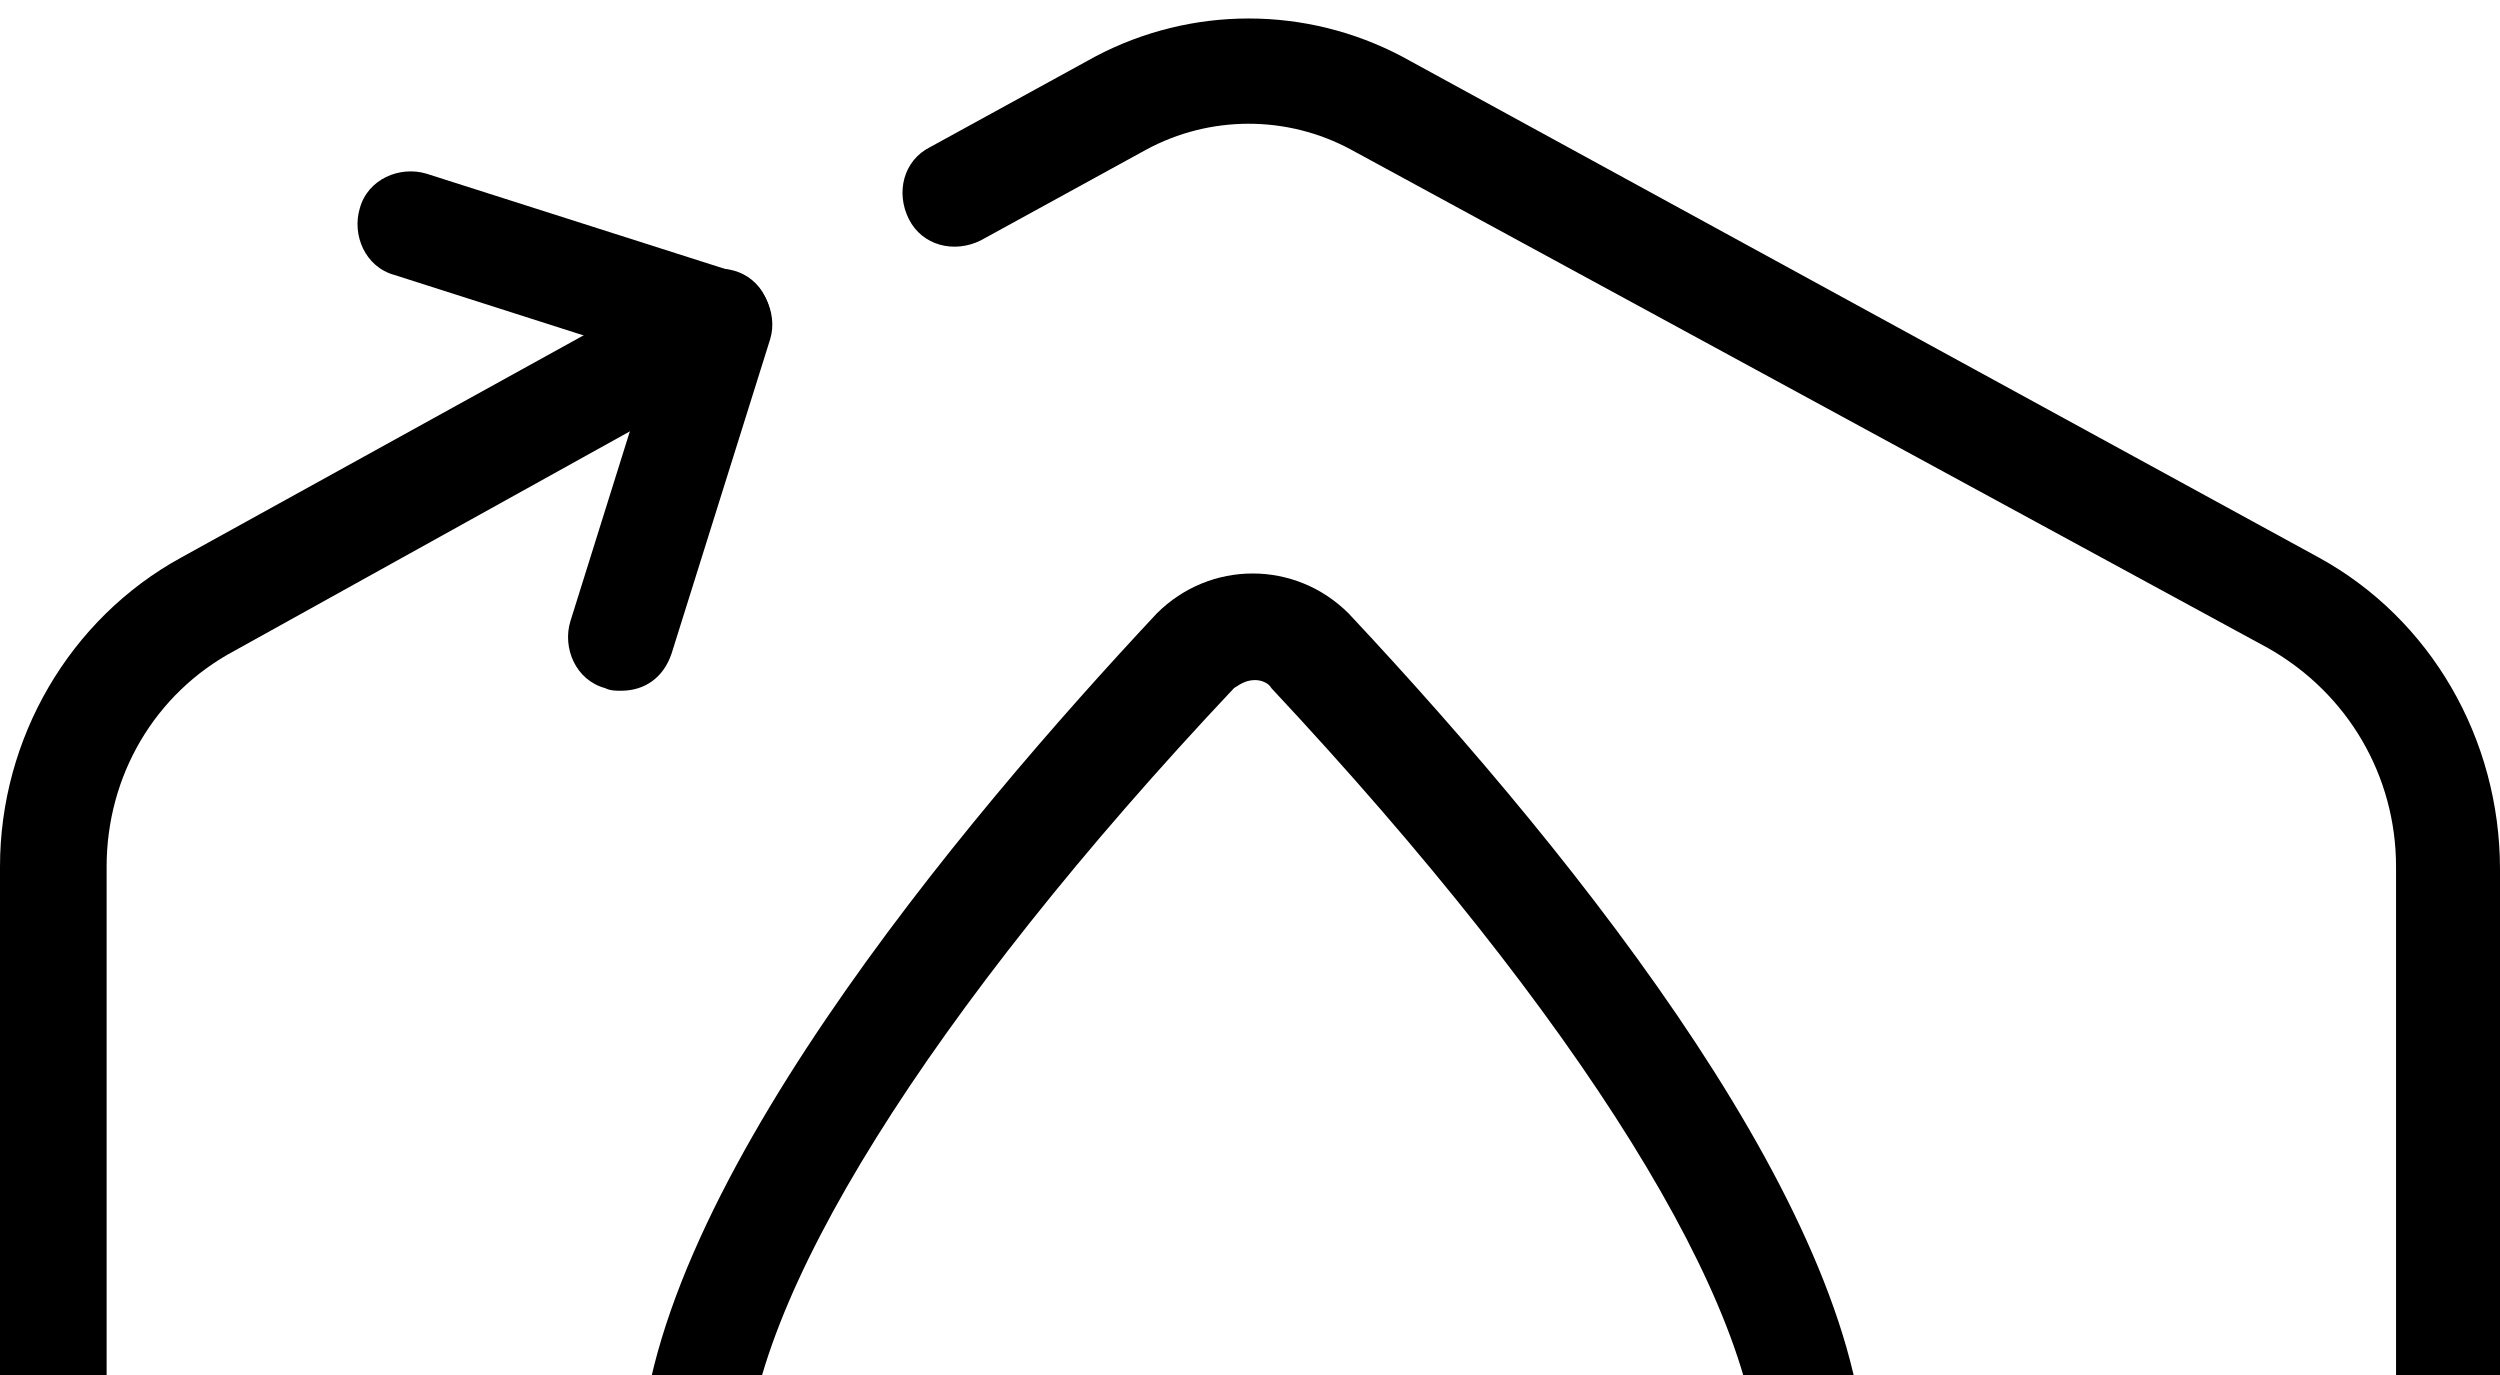 <svg width="60" height="33" viewBox="0 0 60 33" fill="none" xmlns="http://www.w3.org/2000/svg">
<path d="M30.064 64.296C28.785 64.296 27.569 63.977 26.418 63.401L4.35 51.311C1.663 49.776 0 46.898 0 43.827V20.8C0 17.729 1.663 14.851 4.35 13.38L16.631 6.599C17.271 6.279 18.038 6.471 18.358 7.111C18.678 7.751 18.486 8.518 17.846 8.838L5.629 15.618C3.71 16.642 2.559 18.625 2.559 20.8V43.827C2.559 46.002 3.71 47.985 5.629 49.072L27.633 61.098C29.168 61.93 31.023 61.93 32.559 61.098L36.525 58.923C37.164 58.603 37.932 58.795 38.252 59.435C38.571 60.075 38.38 60.842 37.74 61.162L33.774 63.337C32.623 63.977 31.343 64.296 30.064 64.296Z" fill="black"/>
<path d="M14.904 16.578C14.776 16.578 14.648 16.578 14.52 16.514C13.816 16.322 13.496 15.554 13.688 14.914L15.671 8.582L9.466 6.599C8.763 6.407 8.443 5.639 8.635 5C8.827 4.296 9.594 3.976 10.234 4.168L17.654 6.535C18.294 6.727 18.678 7.494 18.486 8.134L16.119 15.682C15.927 16.258 15.479 16.578 14.904 16.578Z" fill="black"/>
<path d="M42.793 58.221C42.345 58.221 41.897 57.965 41.642 57.581C41.322 56.941 41.514 56.174 42.153 55.854L54.435 49.073C56.29 48.05 57.505 46.003 57.505 43.892V20.8C57.505 18.626 56.354 16.643 54.435 15.555L32.43 3.594C30.895 2.762 29.04 2.762 27.505 3.594L23.539 5.769C22.899 6.088 22.132 5.896 21.812 5.257C21.492 4.617 21.684 3.85 22.324 3.53L26.29 1.355C28.593 0.14 31.343 0.14 33.646 1.355L55.65 13.38C58.337 14.852 60 17.73 60 20.864V43.892C60 47.026 58.337 49.905 55.65 51.376L43.433 58.093C43.241 58.157 42.985 58.221 42.793 58.221Z" fill="black"/>
<path d="M30.065 50.864C21.941 50.864 15.352 43.892 15.352 35.32C15.352 28.86 23.156 19.649 27.762 14.723C29.041 13.444 31.088 13.444 32.367 14.723C38.06 20.8 44.777 29.308 44.777 35.32C44.777 43.892 38.188 50.864 30.065 50.864ZM30.129 16.322C29.937 16.322 29.809 16.386 29.617 16.514C22.325 24.254 17.911 31.29 17.911 35.32C17.911 42.484 23.348 48.305 30.065 48.305C36.781 48.305 42.218 42.484 42.218 35.32C42.218 31.354 37.932 24.446 30.512 16.514C30.448 16.386 30.257 16.322 30.129 16.322Z" fill="black"/>
<path d="M28.465 45.107C24.436 45.107 21.11 41.077 21.11 36.152C21.11 35.448 21.685 34.873 22.389 34.873C23.092 34.873 23.668 35.448 23.668 36.152C23.668 39.606 25.843 42.548 28.465 42.548C28.977 42.548 29.297 42.484 29.617 42.356C30.257 42.101 31.024 42.42 31.28 43.124C31.536 43.764 31.216 44.531 30.512 44.787C29.873 44.979 29.233 45.107 28.465 45.107Z" fill="black"/>
</svg>
